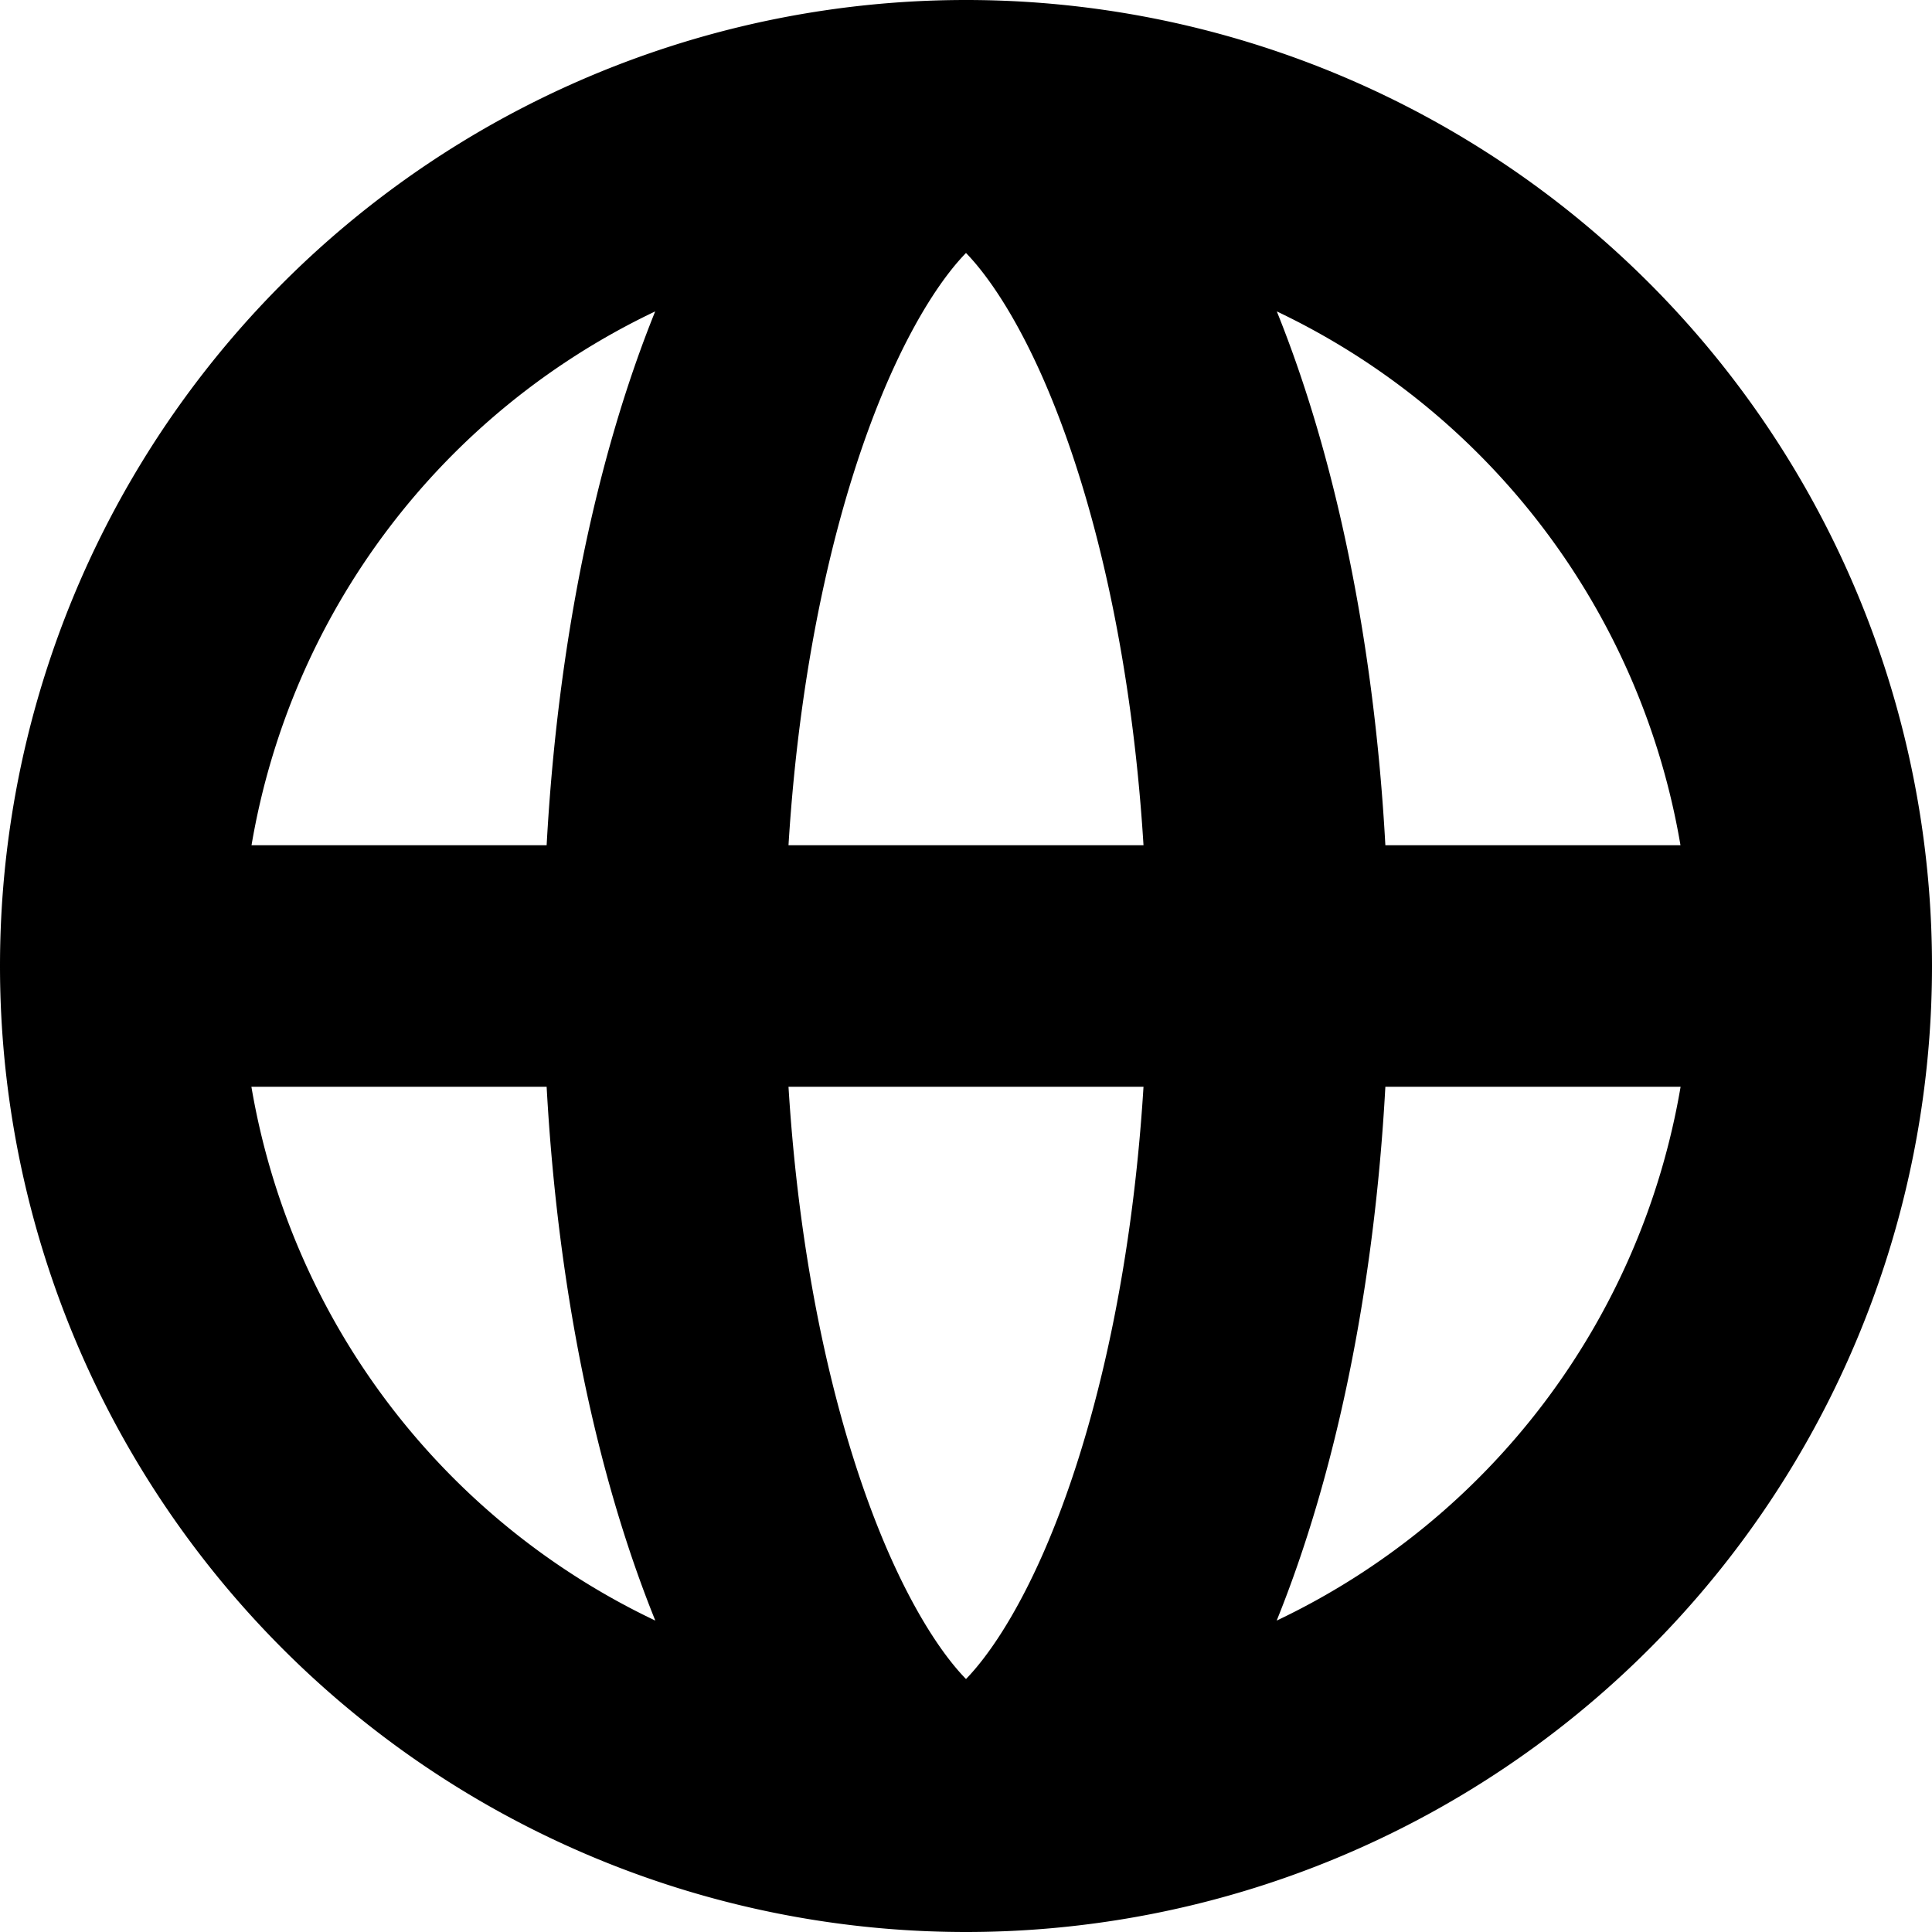 <svg xmlns="http://www.w3.org/2000/svg" width="24" height="24" viewBox="0 0 16 16" fill="none"><path fill="currentColor" fill-rule="evenodd" d="M16 8A8 8 0 1 0 0 8a8 8 0 0 0 16 0zM4.527 9c.093 1.696.417 3.227.9 4.421A6.008 6.008 0 0 1 2.082 9zM6.53 9c.097 1.57.414 2.91.827 3.855.238.543.472.875.643 1.05.17-.175.405-.507.643-1.05.413-.945.73-2.285.827-3.855zm2.94-2H6.53c.097-1.57.414-2.91.827-3.855.238-.543.472-.875.643-1.05.17.175.405.507.643 1.05.413.945.73 2.285.827 3.855zm2.003 2c-.093 1.696-.417 3.227-.9 4.421A6.008 6.008 0 0 0 13.918 9zm2.444-2a6.008 6.008 0 0 0-3.343-4.421c.482 1.194.806 2.725.899 4.421zm-9.39 0H2.083a6.008 6.008 0 0 1 3.343-4.421C4.944 3.772 4.62 5.303 4.527 7z" clip-rule="evenodd"/></svg>